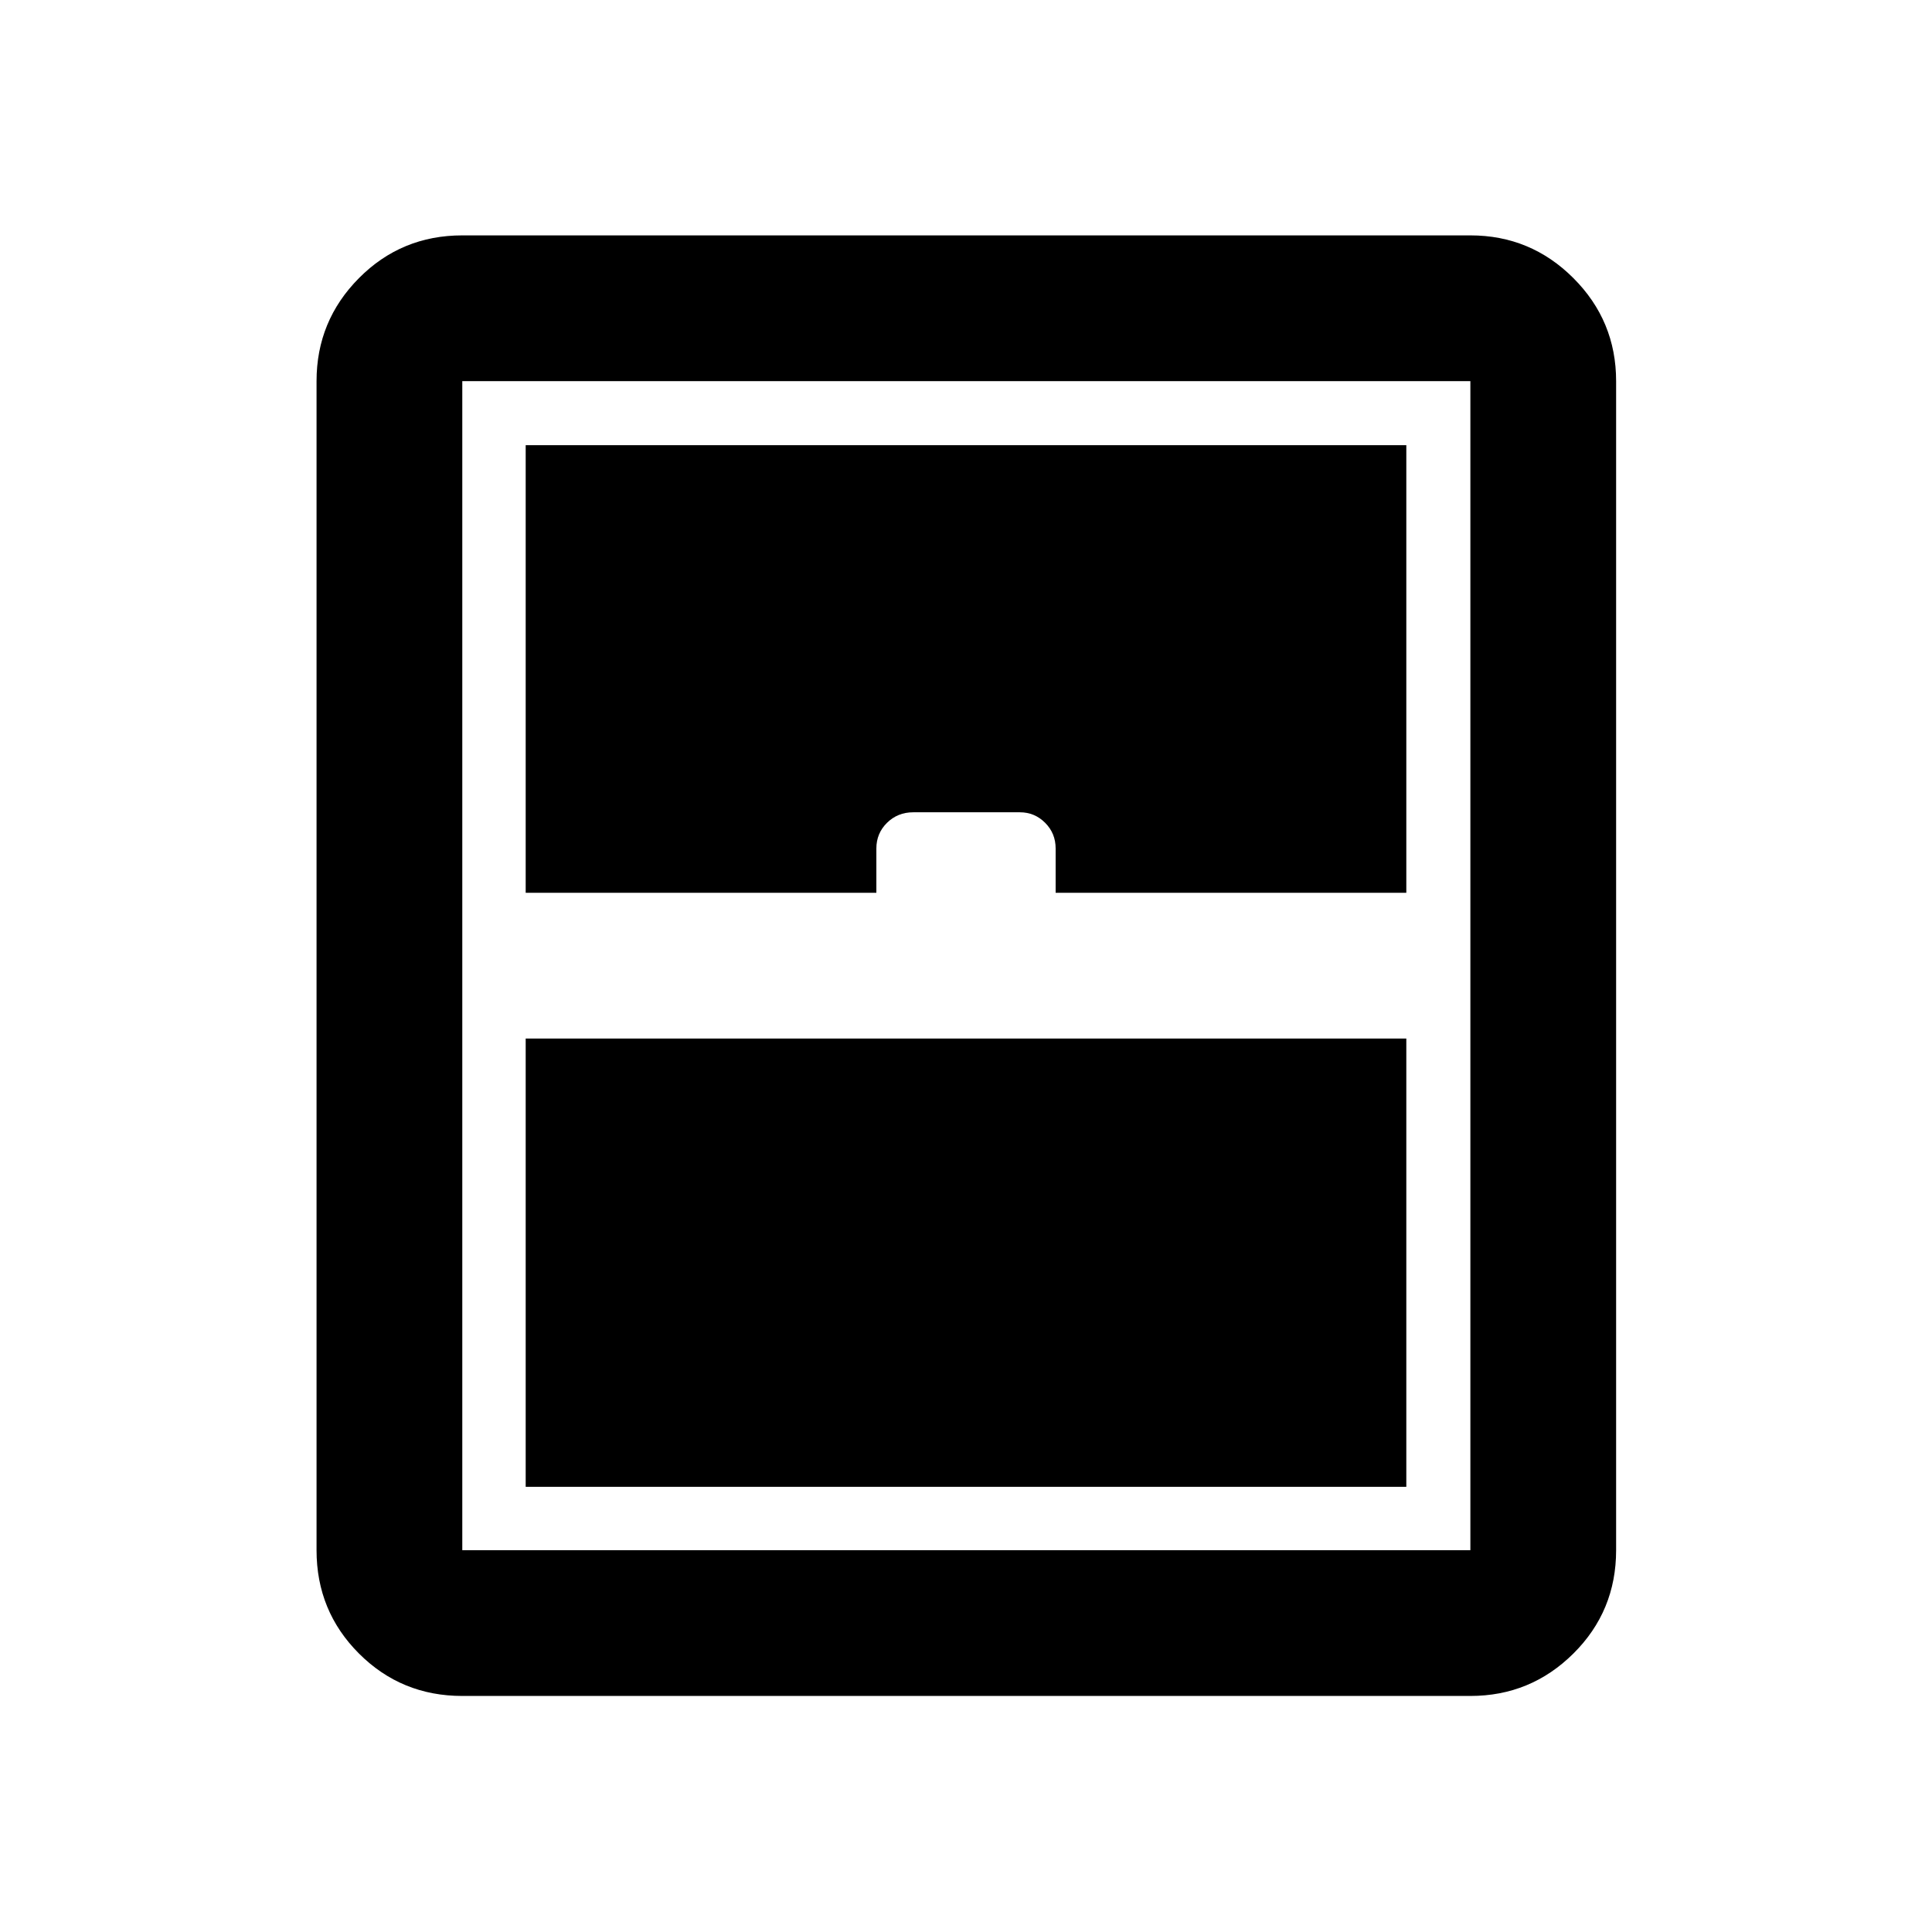 <svg xmlns="http://www.w3.org/2000/svg" height="40" viewBox="0 -960 960 960" width="40"><path d="M261.21-221.21h437.58v-222.75H261.21v222.75Zm-31.5 103.92q-30.26 0-51.34-21.08-21.08-21.08-21.08-51.34v-580.91q0-29.95 21.08-51.19 21.08-21.23 51.34-21.23h500.91q29.95 0 51.19 21.23 21.23 21.24 21.23 51.19v580.91q0 30.26-21.23 51.34-21.24 21.08-51.19 21.08H229.71Zm31.5-399.09h174.25v-22.01q0-7.54 5.3-12.77 5.3-5.22 13.03-5.22h53.01q7.3 0 12.52 5.22 5.22 5.23 5.22 12.77v22.01h174.25v-222.41H261.21v222.41Zm-31.5 326.67h500.91v-580.91H229.71v580.91Z"/></svg>